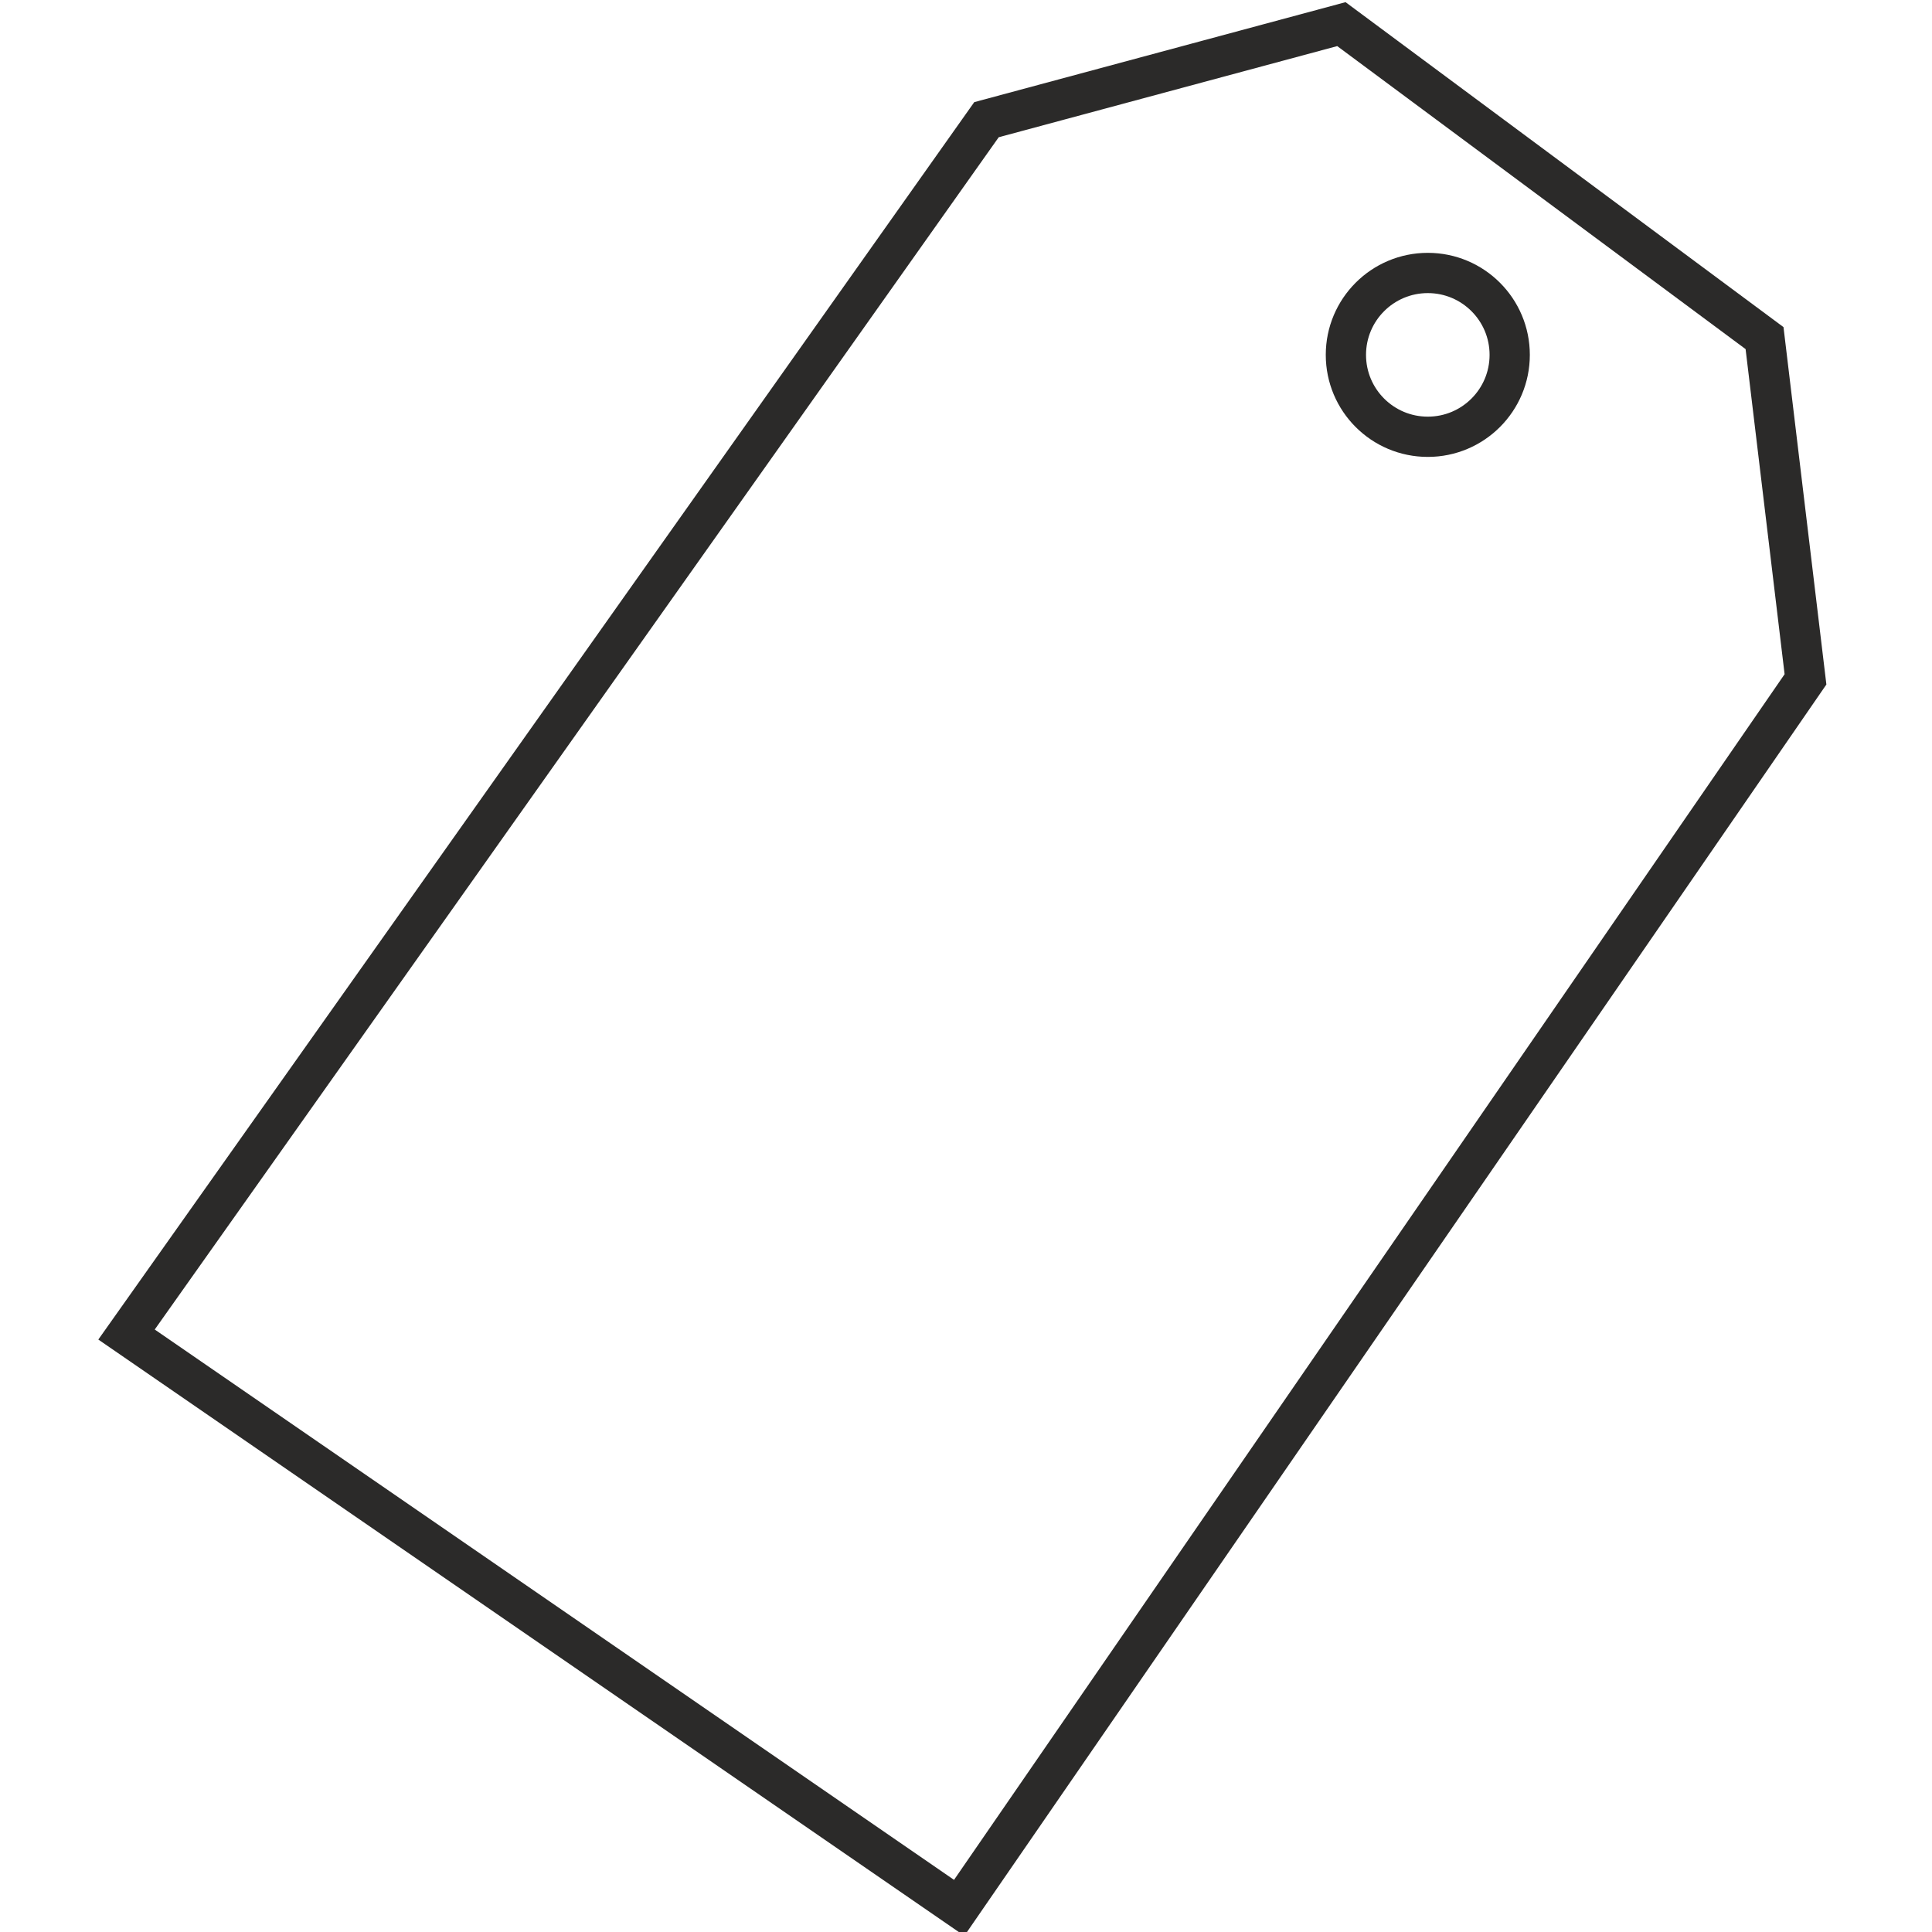 <?xml version="1.0" encoding="UTF-8"?>
<!DOCTYPE svg PUBLIC "-//W3C//DTD SVG 1.1//EN" "http://www.w3.org/Graphics/SVG/1.1/DTD/svg11.dtd">
<!-- Creator: CorelDRAW -->
<svg xmlns="http://www.w3.org/2000/svg" xml:space="preserve" width="200px" height="200px" style="shape-rendering:geometricPrecision; text-rendering:geometricPrecision; image-rendering:optimizeQuality; fill-rule:evenodd; clip-rule:evenodd"
viewBox="0 0 200 200"
 xmlns:xlink="http://www.w3.org/1999/xlink">
 <defs>
  <style type="text/css">
   <![CDATA[
    .str0 {stroke:#2B2A29;stroke-width:4.167}
    .fil1 {fill:none;fill-rule:nonzero}
    .fil0 {fill:#2B2A29;fill-rule:nonzero}
   ]]>
  </style>
 </defs>
 <g id="Layer_x0020_1">
  <polygon class="fil0" points="116.382,54.645 116.378,54.645 "/>
  <polygon class="fil1 str0" points="102.121,12.39 138.86,2.498 182.665,35.001 186.904,70.326 99.295,197.5 13.098,138.15 "/>
  <path class="fil1 str0" d="M156.284 36.736c0,4.685 -3.795,8.479 -8.478,8.479 -4.683,0 -8.479,-3.794 -8.479,-8.479 0,-4.682 3.796,-8.478 8.479,-8.478 4.683,0 8.478,3.796 8.478,8.478"/>
 </g>
</svg>
